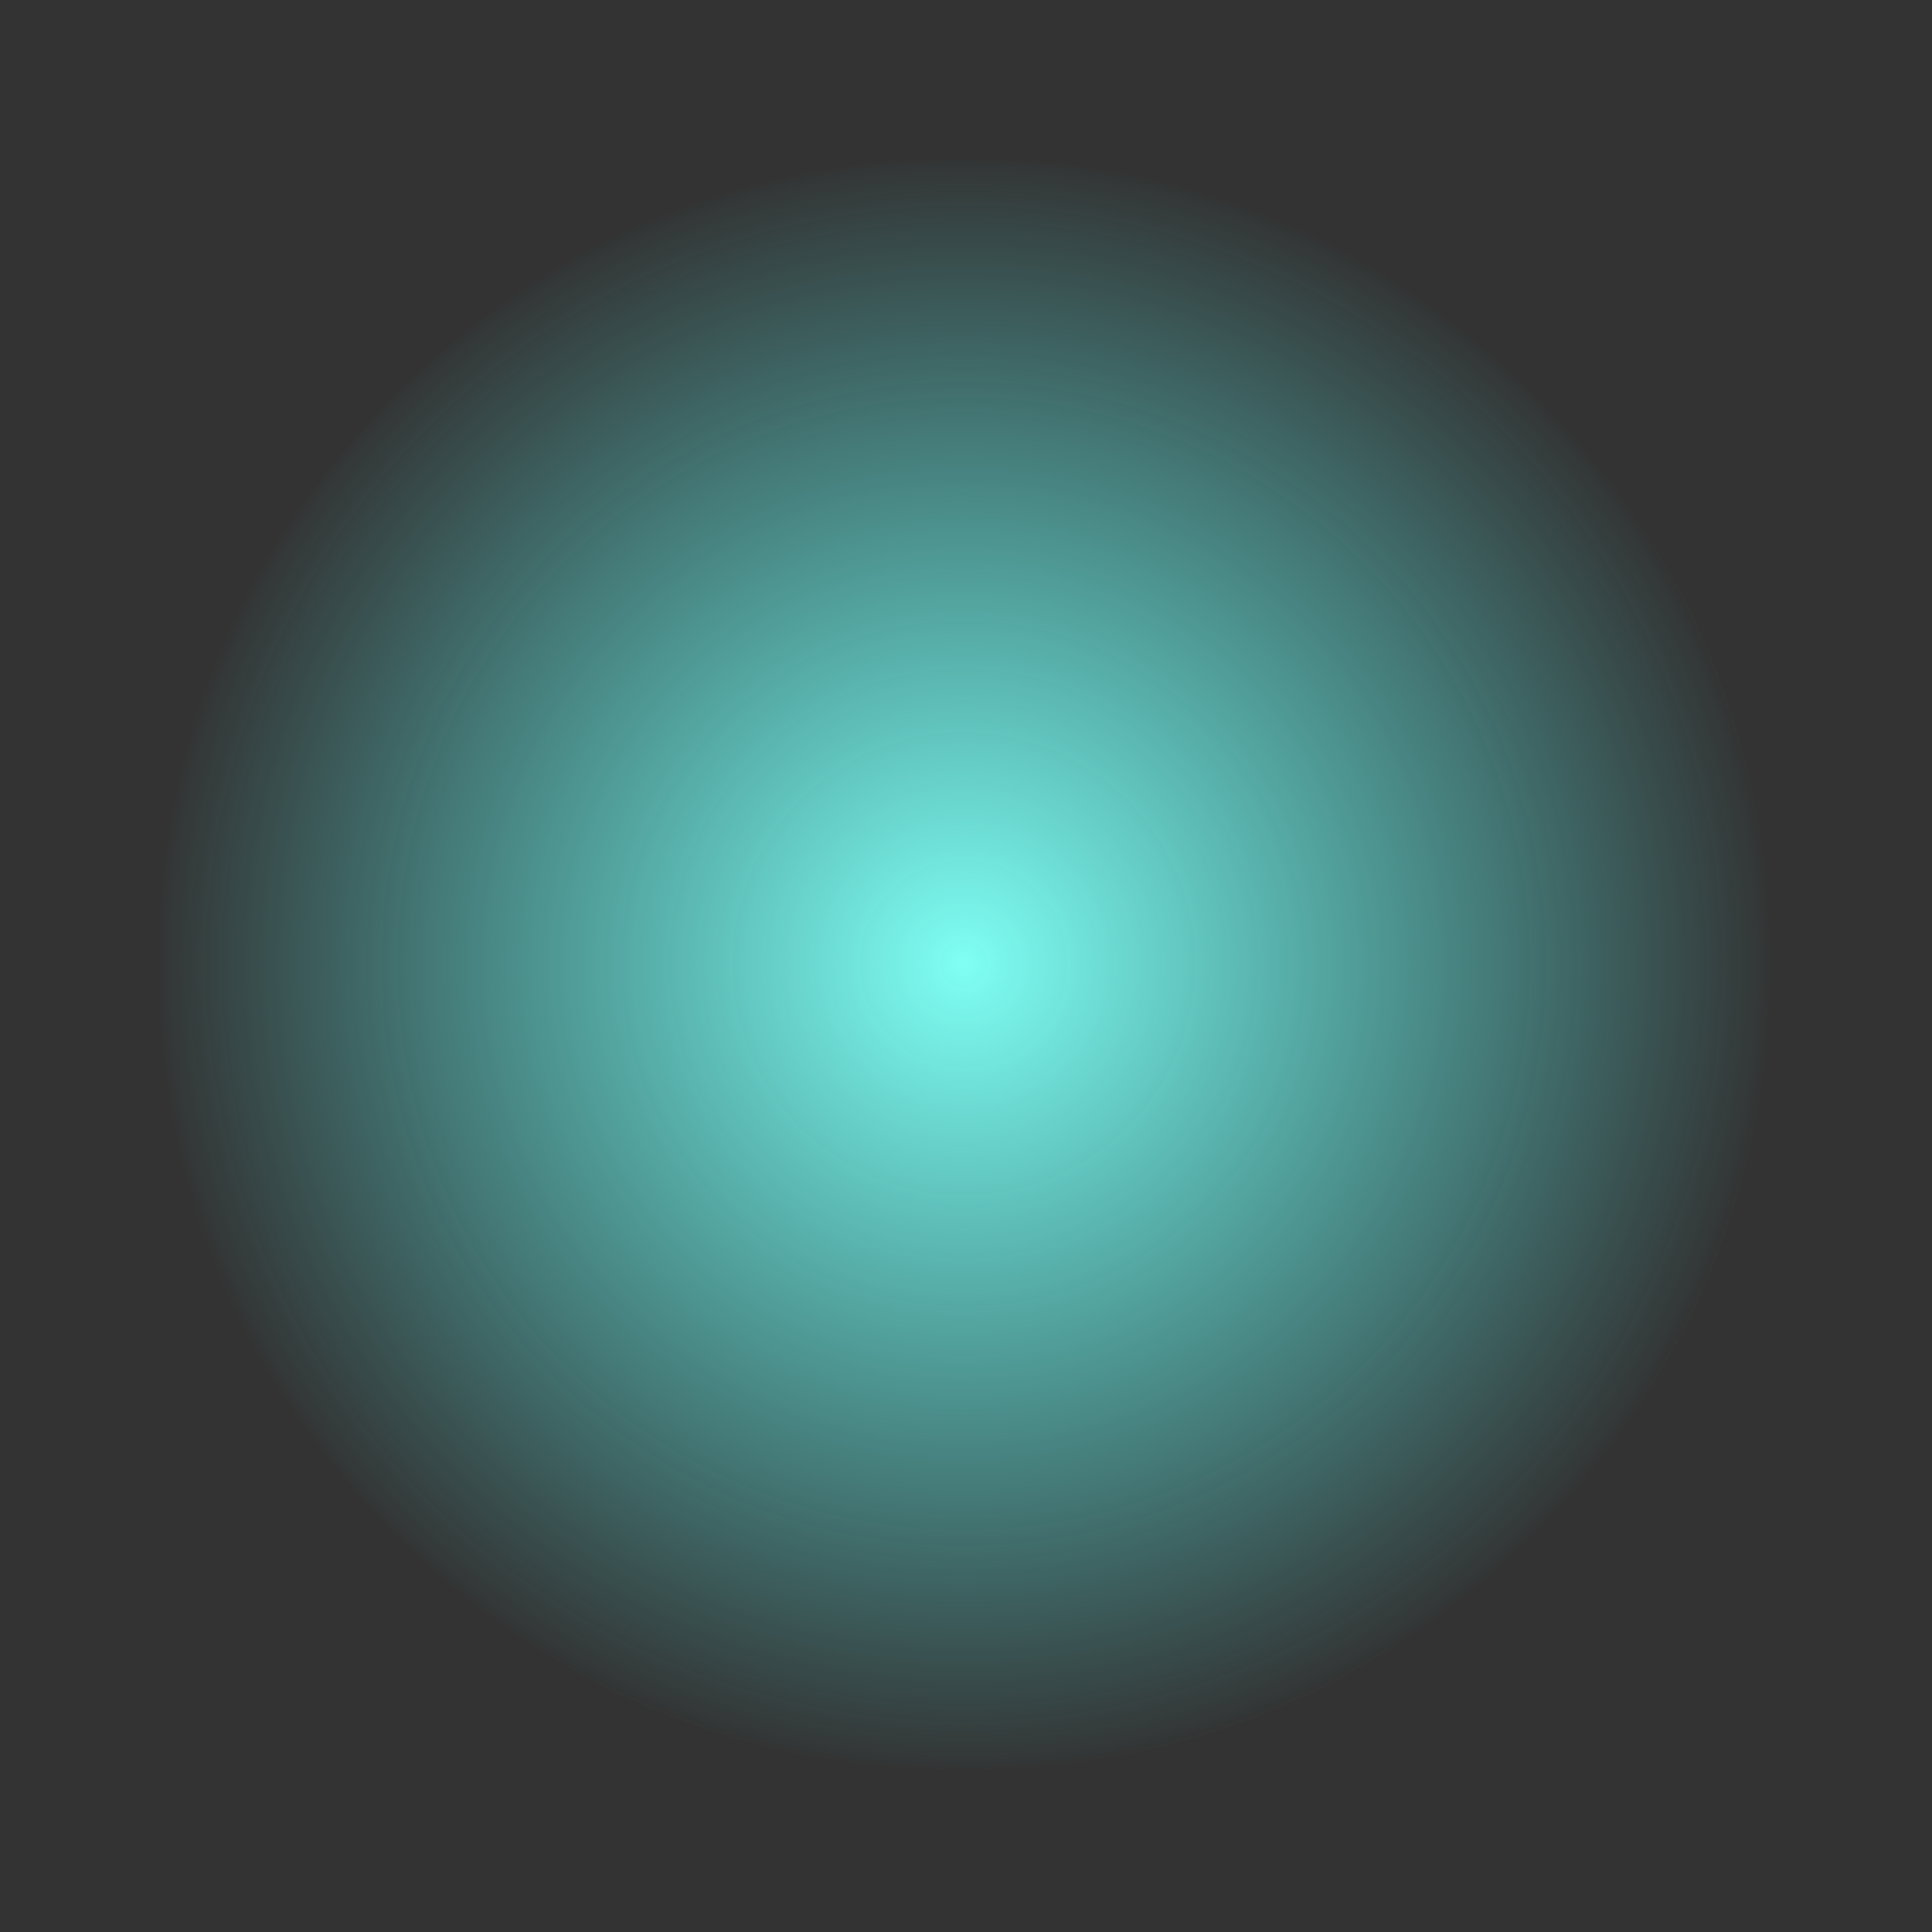 <?xml version="1.0" encoding="UTF-8" standalone="no"?>
<svg xmlns:xlink="http://www.w3.org/1999/xlink" height="62.25px" width="62.25px" xmlns="http://www.w3.org/2000/svg">
  <rect width="100%" height="100%" fill="#333333" stroke="none"/>
  <g transform="matrix(1.0, 0.0, 0.0, 1.0, 5.15, 5.15)">
    <path d="M0.0 25.9 Q0.0 36.65 7.6 44.25 15.2 51.85 25.9 51.85 36.65 51.85 44.25 44.25 51.85 36.65 51.85 25.9 51.85 15.15 44.25 7.6 36.65 0.0 25.9 0.0 15.2 0.0 7.6 7.6 0.0 15.15 0.0 25.9" fill="url(#gradient0)" fill-rule="evenodd" stroke="none">
      <animate attributeName="d" dur="2s" repeatCount="indefinite" values="M0.0 25.9 Q0.0 36.65 7.6 44.25 15.2 51.85 25.9 51.85 36.65 51.85 44.25 44.25 51.85 36.65 51.85 25.9 51.85 15.15 44.25 7.6 36.65 0.0 25.9 0.0 15.2 0.0 7.6 7.6 0.0 15.15 0.0 25.9;M-5.15 25.9 Q-5.15 38.85 3.95 47.95 13.1 57.1 25.9 57.1 38.85 57.1 47.95 47.95 57.1 38.85 57.1 25.9 57.1 13.05 47.95 3.95 38.85 -5.15 25.9 -5.15 13.1 -5.15 3.95 3.95 -5.15 13.05 -5.15 25.9"/>
    </path>
    <path d="M0.0 25.9 Q0.0 15.15 7.6 7.6 15.2 0.0 25.9 0.0 36.65 0.0 44.25 7.6 51.85 15.15 51.85 25.9 51.85 36.65 44.25 44.25 36.65 51.85 25.9 51.85 15.2 51.85 7.6 44.25 0.0 36.65 0.0 25.9" fill="none" stroke="#000000" stroke-linecap="round" stroke-linejoin="round" stroke-opacity="0.0" stroke-width="1.0">
      <animate attributeName="stroke" dur="2s" repeatCount="indefinite" values="#000000;#000001"/>
      <animate attributeName="stroke-width" dur="2s" repeatCount="indefinite" values="0.0;0.0"/>
      <animate attributeName="fill-opacity" dur="2s" repeatCount="indefinite" values="0.0;0.0"/>
      <animate attributeName="d" dur="2s" repeatCount="indefinite" values="M0.0 25.9 Q0.0 15.15 7.6 7.6 15.2 0.0 25.9 0.0 36.65 0.0 44.25 7.6 51.85 15.15 51.85 25.9 51.85 36.65 44.25 44.25 36.65 51.85 25.9 51.85 15.2 51.85 7.6 44.25 0.0 36.65 0.0 25.9;M-5.15 25.9 Q-5.15 13.05 3.95 3.95 13.1 -5.15 25.9 -5.15 38.85 -5.15 47.95 3.95 57.1 13.05 57.1 25.9 57.1 38.85 47.95 47.95 38.85 57.1 25.9 57.1 13.1 57.1 3.95 47.95 -5.15 38.85 -5.15 25.9"/>
    </path>
  </g>
  <defs>
    <radialGradient cx="0" cy="0" gradientTransform="matrix(0.032, 0.0, 0.0, 0.032, 25.9, 25.9)" gradientUnits="userSpaceOnUse" id="gradient0" r="819.2" spreadMethod="pad">
      <animateTransform additive="replace" attributeName="gradientTransform" dur="2s" from="1" repeatCount="indefinite" to="1" type="scale"/>
      <animateTransform additive="sum" attributeName="gradientTransform" dur="2s" from="25.9 25.9" repeatCount="indefinite" to="25.9 25.9" type="translate"/>
      <animateTransform additive="sum" attributeName="gradientTransform" dur="2s" from="0.0" repeatCount="indefinite" to="5.044" type="rotate"/>
      <animateTransform additive="sum" attributeName="gradientTransform" dur="2s" from="0.032 0.032" repeatCount="indefinite" to="0.039 0.039" type="scale"/>
      <animateTransform additive="sum" attributeName="gradientTransform" dur="2s" from="0.0" repeatCount="indefinite" to="0.0" type="skewX"/>
      <stop offset="0.0" stop-color="#80fff4">
        <animate attributeName="offset" dur="2s" repeatCount="indefinite" values="0.0;0.0"/>
        <animate attributeName="stop-color" dur="2s" repeatCount="indefinite" values="#80fff4;#80fff5"/>
        <animate attributeName="stop-opacity" dur="2s" repeatCount="indefinite" values="1.0;1.0"/>
      </stop>
      <stop offset="1.0" stop-color="#56fffa" stop-opacity="0.0">
        <animate attributeName="offset" dur="2s" repeatCount="indefinite" values="1.0;1.0"/>
        <animate attributeName="stop-color" dur="2s" repeatCount="indefinite" values="#56fffa;#56fffb"/>
        <animate attributeName="stop-opacity" dur="2s" repeatCount="indefinite" values="0.0;0.0"/>
      </stop>
    </radialGradient>
  </defs>
</svg>
